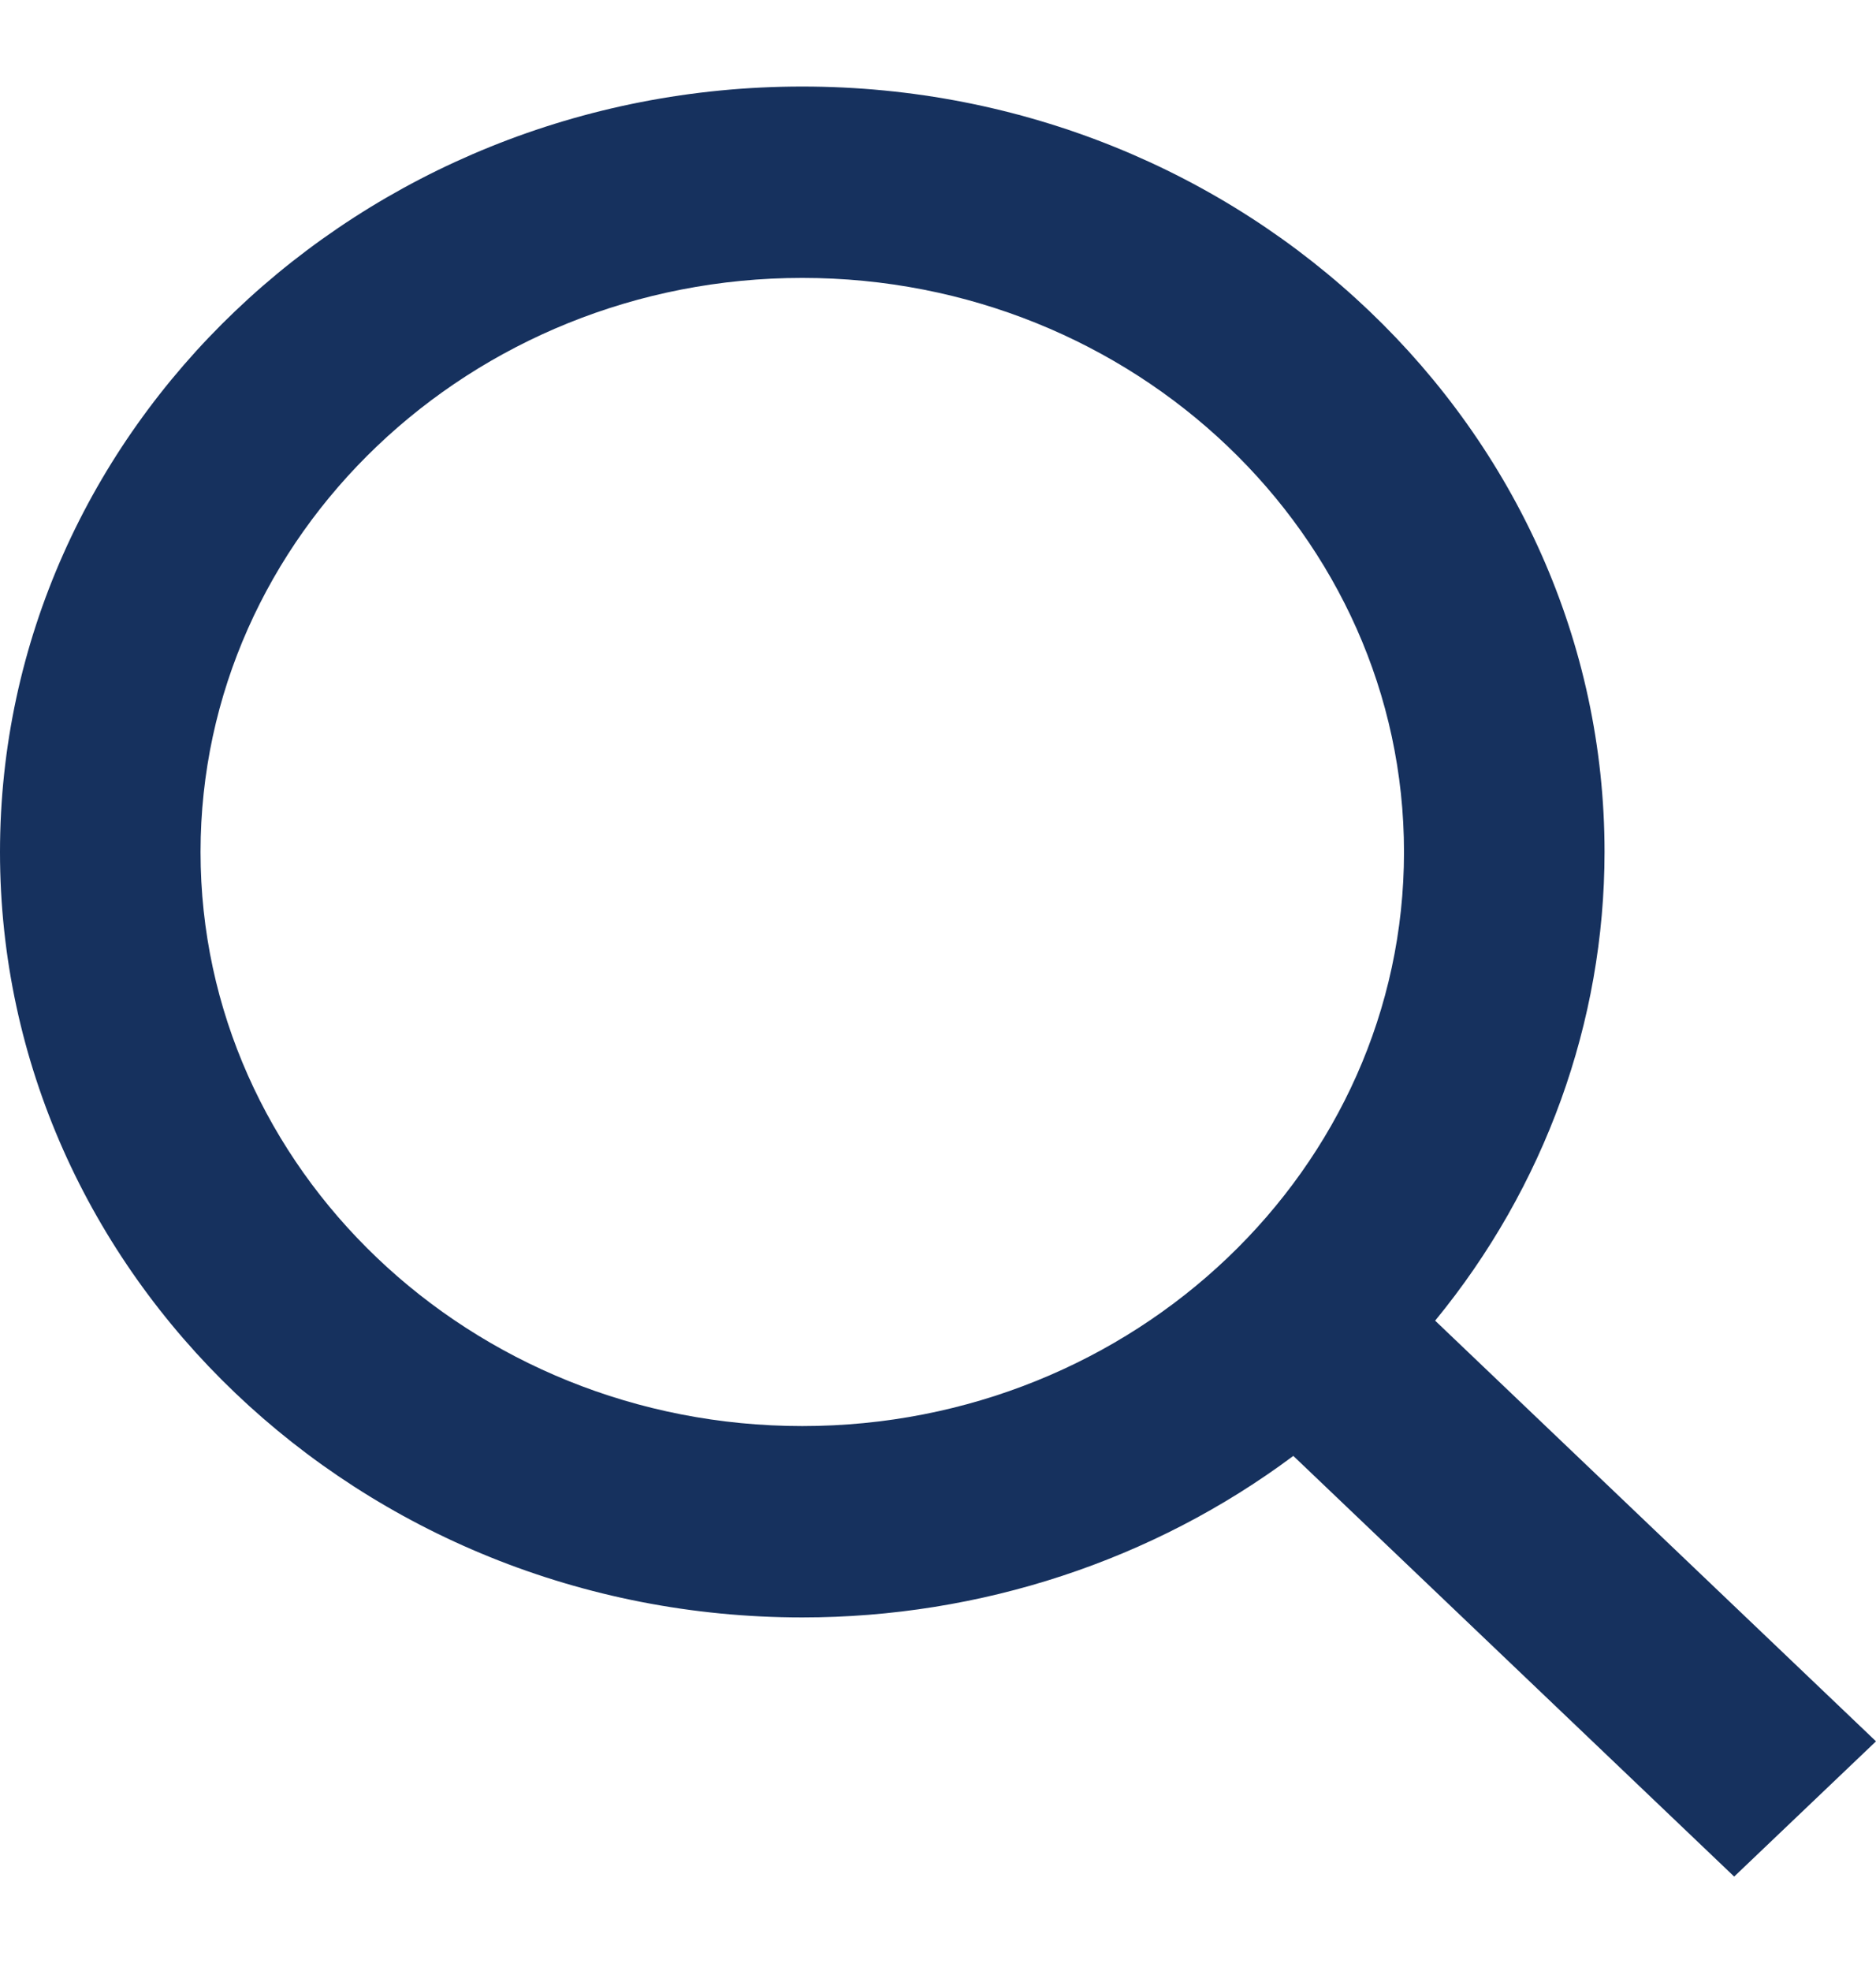 <svg width="20" height="21" viewBox="0 0 20 21" fill="none" xmlns="http://www.w3.org/2000/svg">
<g id="Frame">
<path id="Vector" d="M8.553 17.233C10.451 17.233 12.294 16.627 13.788 15.512L18.488 19.994L20 18.553L15.3 14.071C16.47 12.646 17.105 10.888 17.106 9.078C17.106 4.581 13.269 0.922 8.553 0.922C3.837 0.922 0 4.581 0 9.078C0 13.575 3.837 17.233 8.553 17.233ZM8.553 2.961C12.091 2.961 14.968 5.704 14.968 9.078C14.968 12.451 12.091 15.194 8.553 15.194C5.015 15.194 2.138 12.451 2.138 9.078C2.138 5.704 5.015 2.961 8.553 2.961Z" fill="#16315E"/>
</g>
</svg>
